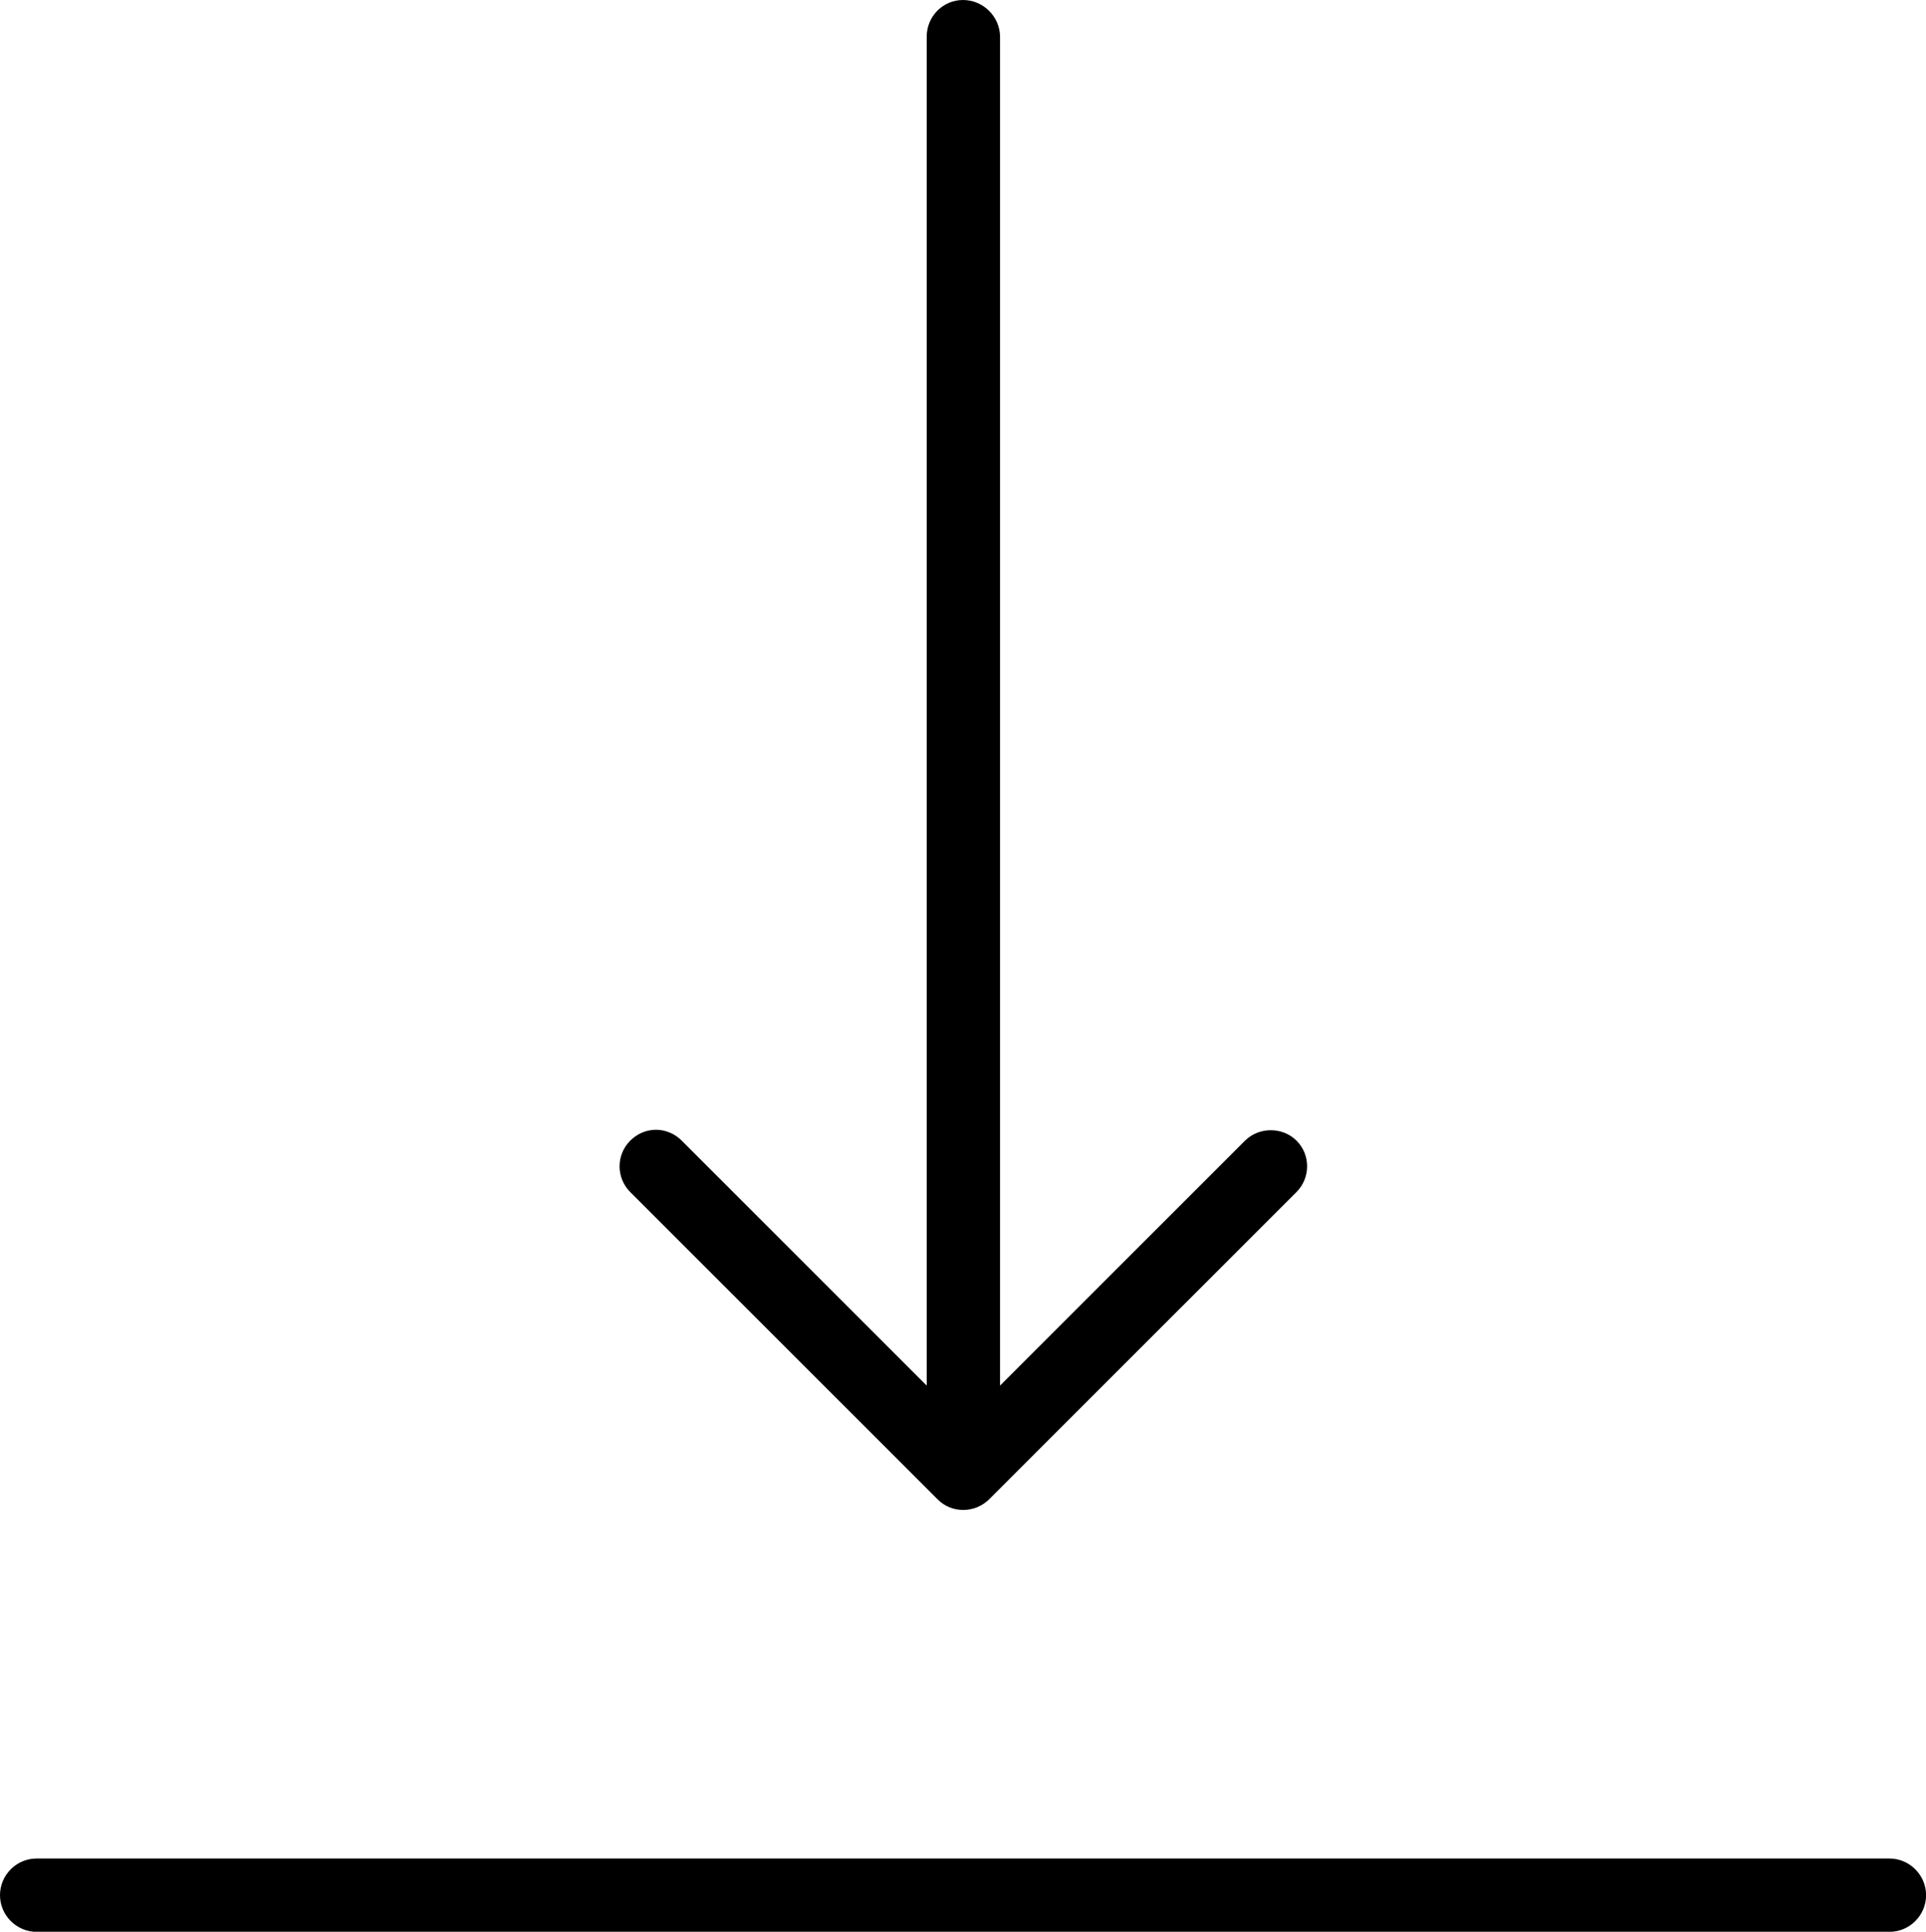 <?xml version="1.0" encoding="utf-8"?>
<!-- Generator: Adobe Illustrator 16.0.0, SVG Export Plug-In . SVG Version: 6.00 Build 0)  -->
<!DOCTYPE svg PUBLIC "-//W3C//DTD SVG 1.1//EN" "http://www.w3.org/Graphics/SVG/1.1/DTD/svg11.dtd">
<svg version="1.1" id="Шар_1" xmlns="http://www.w3.org/2000/svg" xmlns:xlink="http://www.w3.org/1999/xlink" x="0px" y="0px"
	 width="25px" height="25.077px" viewBox="0 0 25 25.077" enable-background="new 0 0 25 25.077" xml:space="preserve">
<g>
	<path d="M16.829,14.807c-0.18-0.18-0.488-0.18-0.668,0l-3.18,3.18V0.476C12.978,0.214,12.762,0,12.5,0
		c-0.261,0-0.471,0.213-0.471,0.476v17.511l-3.18-3.18c-0.09-0.09-0.21-0.141-0.334-0.141c-0.126,0-0.244,0.051-0.334,0.141
		c-0.185,0.184-0.185,0.483,0,0.668l3.987,3.986c0.091,0.092,0.207,0.14,0.336,0.14c0.126,0,0.248-0.051,0.337-0.14l3.987-3.986
		C17.013,15.29,17.013,14.99,16.829,14.807z"/>
	<path d="M24.524,24.126H0.476C0.214,24.126,0,24.34,0,24.602s0.214,0.476,0.476,0.476h24.049c0.262,0,0.476-0.214,0.476-0.476
		S24.786,24.126,24.524,24.126z"/>
</g>
</svg>
